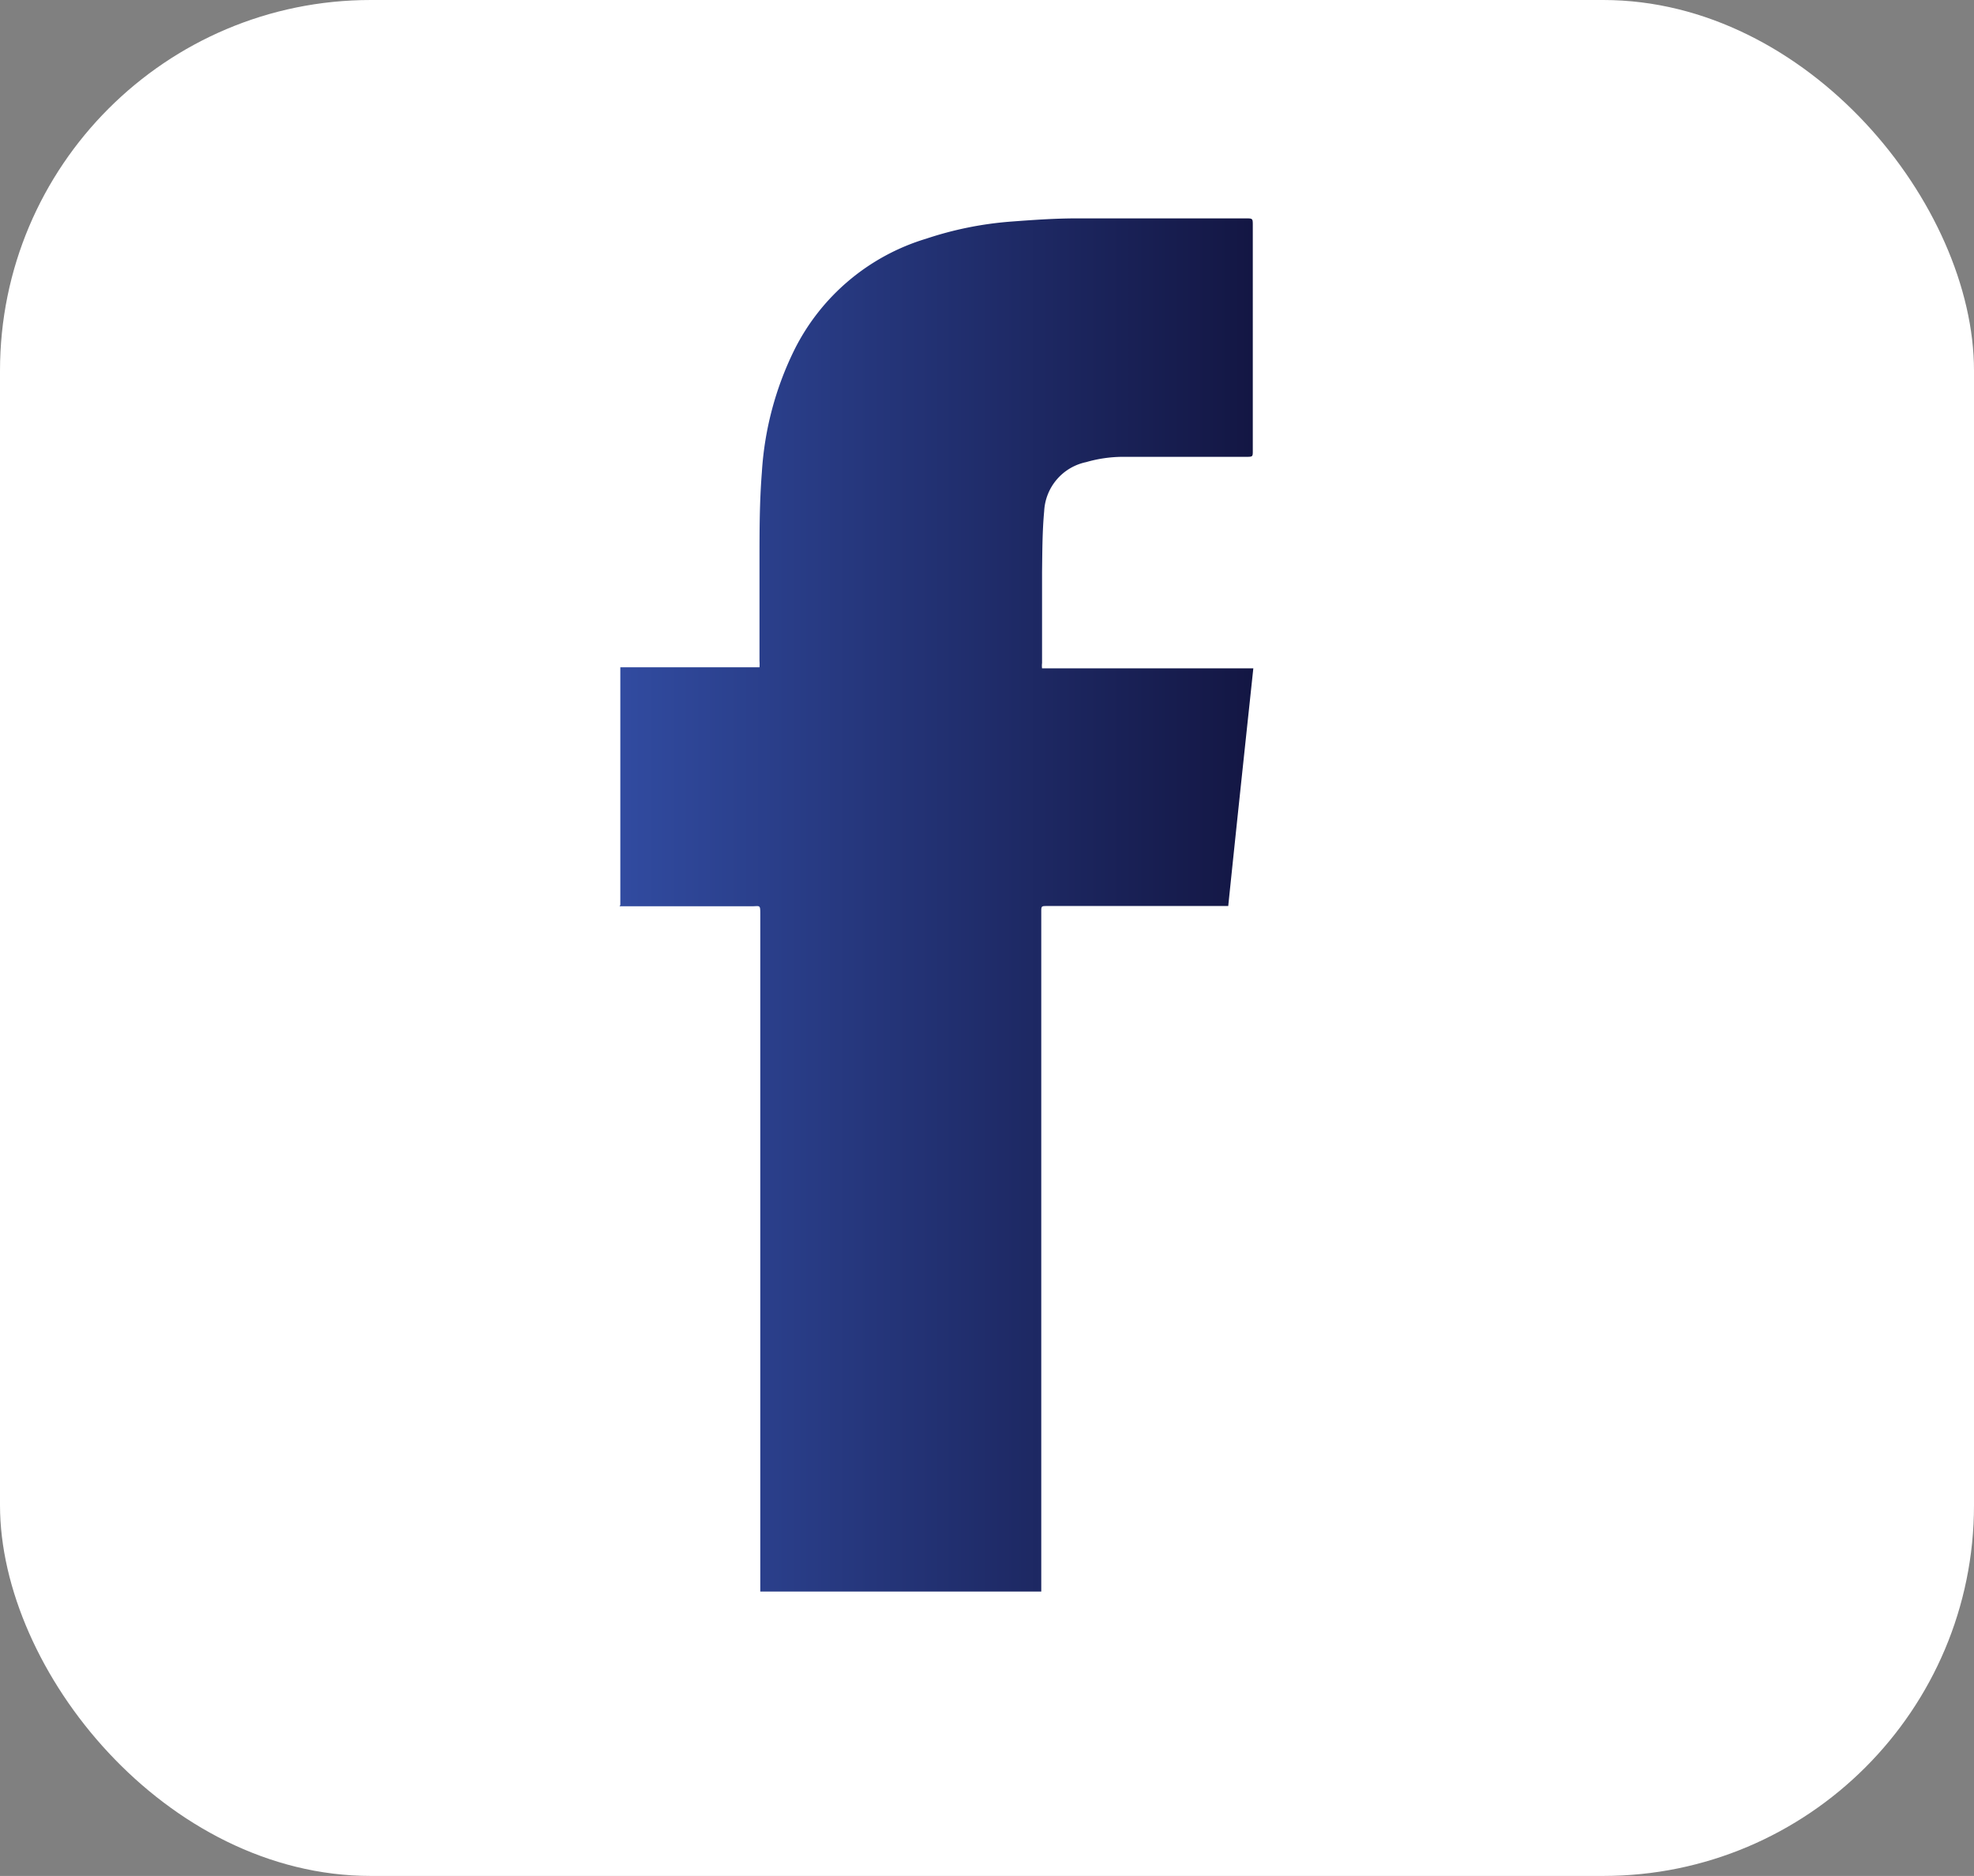 <svg id="Layer_1" data-name="Layer 1" xmlns="http://www.w3.org/2000/svg" xmlns:xlink="http://www.w3.org/1999/xlink" viewBox="0 0 74.75 71.04"><rect x="0" y="0" width="74.75" height="71.04" fill="#808080" stroke="none"/><defs><style>.cls-1{fill:#fff;}.cls-2{fill-rule:evenodd;fill:url(#linear-gradient);}</style><linearGradient id="linear-gradient" x1="26.32" y1="38" x2="50.33" y2="38" gradientUnits="userSpaceOnUse"><stop offset="0" stop-color="#314ba0"/><stop offset="1" stop-color="#131643"/></linearGradient></defs><title>Facebook</title><rect class="cls-1" width="74.75" height="71.04" rx="14.04" ry="14.04"/><path class="cls-2" d="M26.32,38v-9h5.27a1.52,1.52,0,0,0,0-.24c0-1.26,0-2.46,0-3.71s0-2.29.09-3.44A12.16,12.16,0,0,1,32.9,17a8.23,8.23,0,0,1,5-4.23,13.32,13.32,0,0,1,3.23-.65c.81-.06,1.63-.12,2.46-.12H50c.27,0,.27,0,.27.27V20.8c0,.23,0,.23-.27.23-1.55,0-3.13,0-4.7,0a5.07,5.07,0,0,0-1.34.2,2,2,0,0,0-1.59,1.86c-.07.75-.07,1.53-.08,2.31,0,1.16,0,2.29,0,3.44a.78.78,0,0,0,0,.2h8c-.32,3-.64,6-.95,9H42.5c-.24,0-.24,0-.24.22V64H31.62V38.38c0-.41,0-.33-.33-.33h-5Z" transform="translate(-2.83 -3.73)"/></svg>